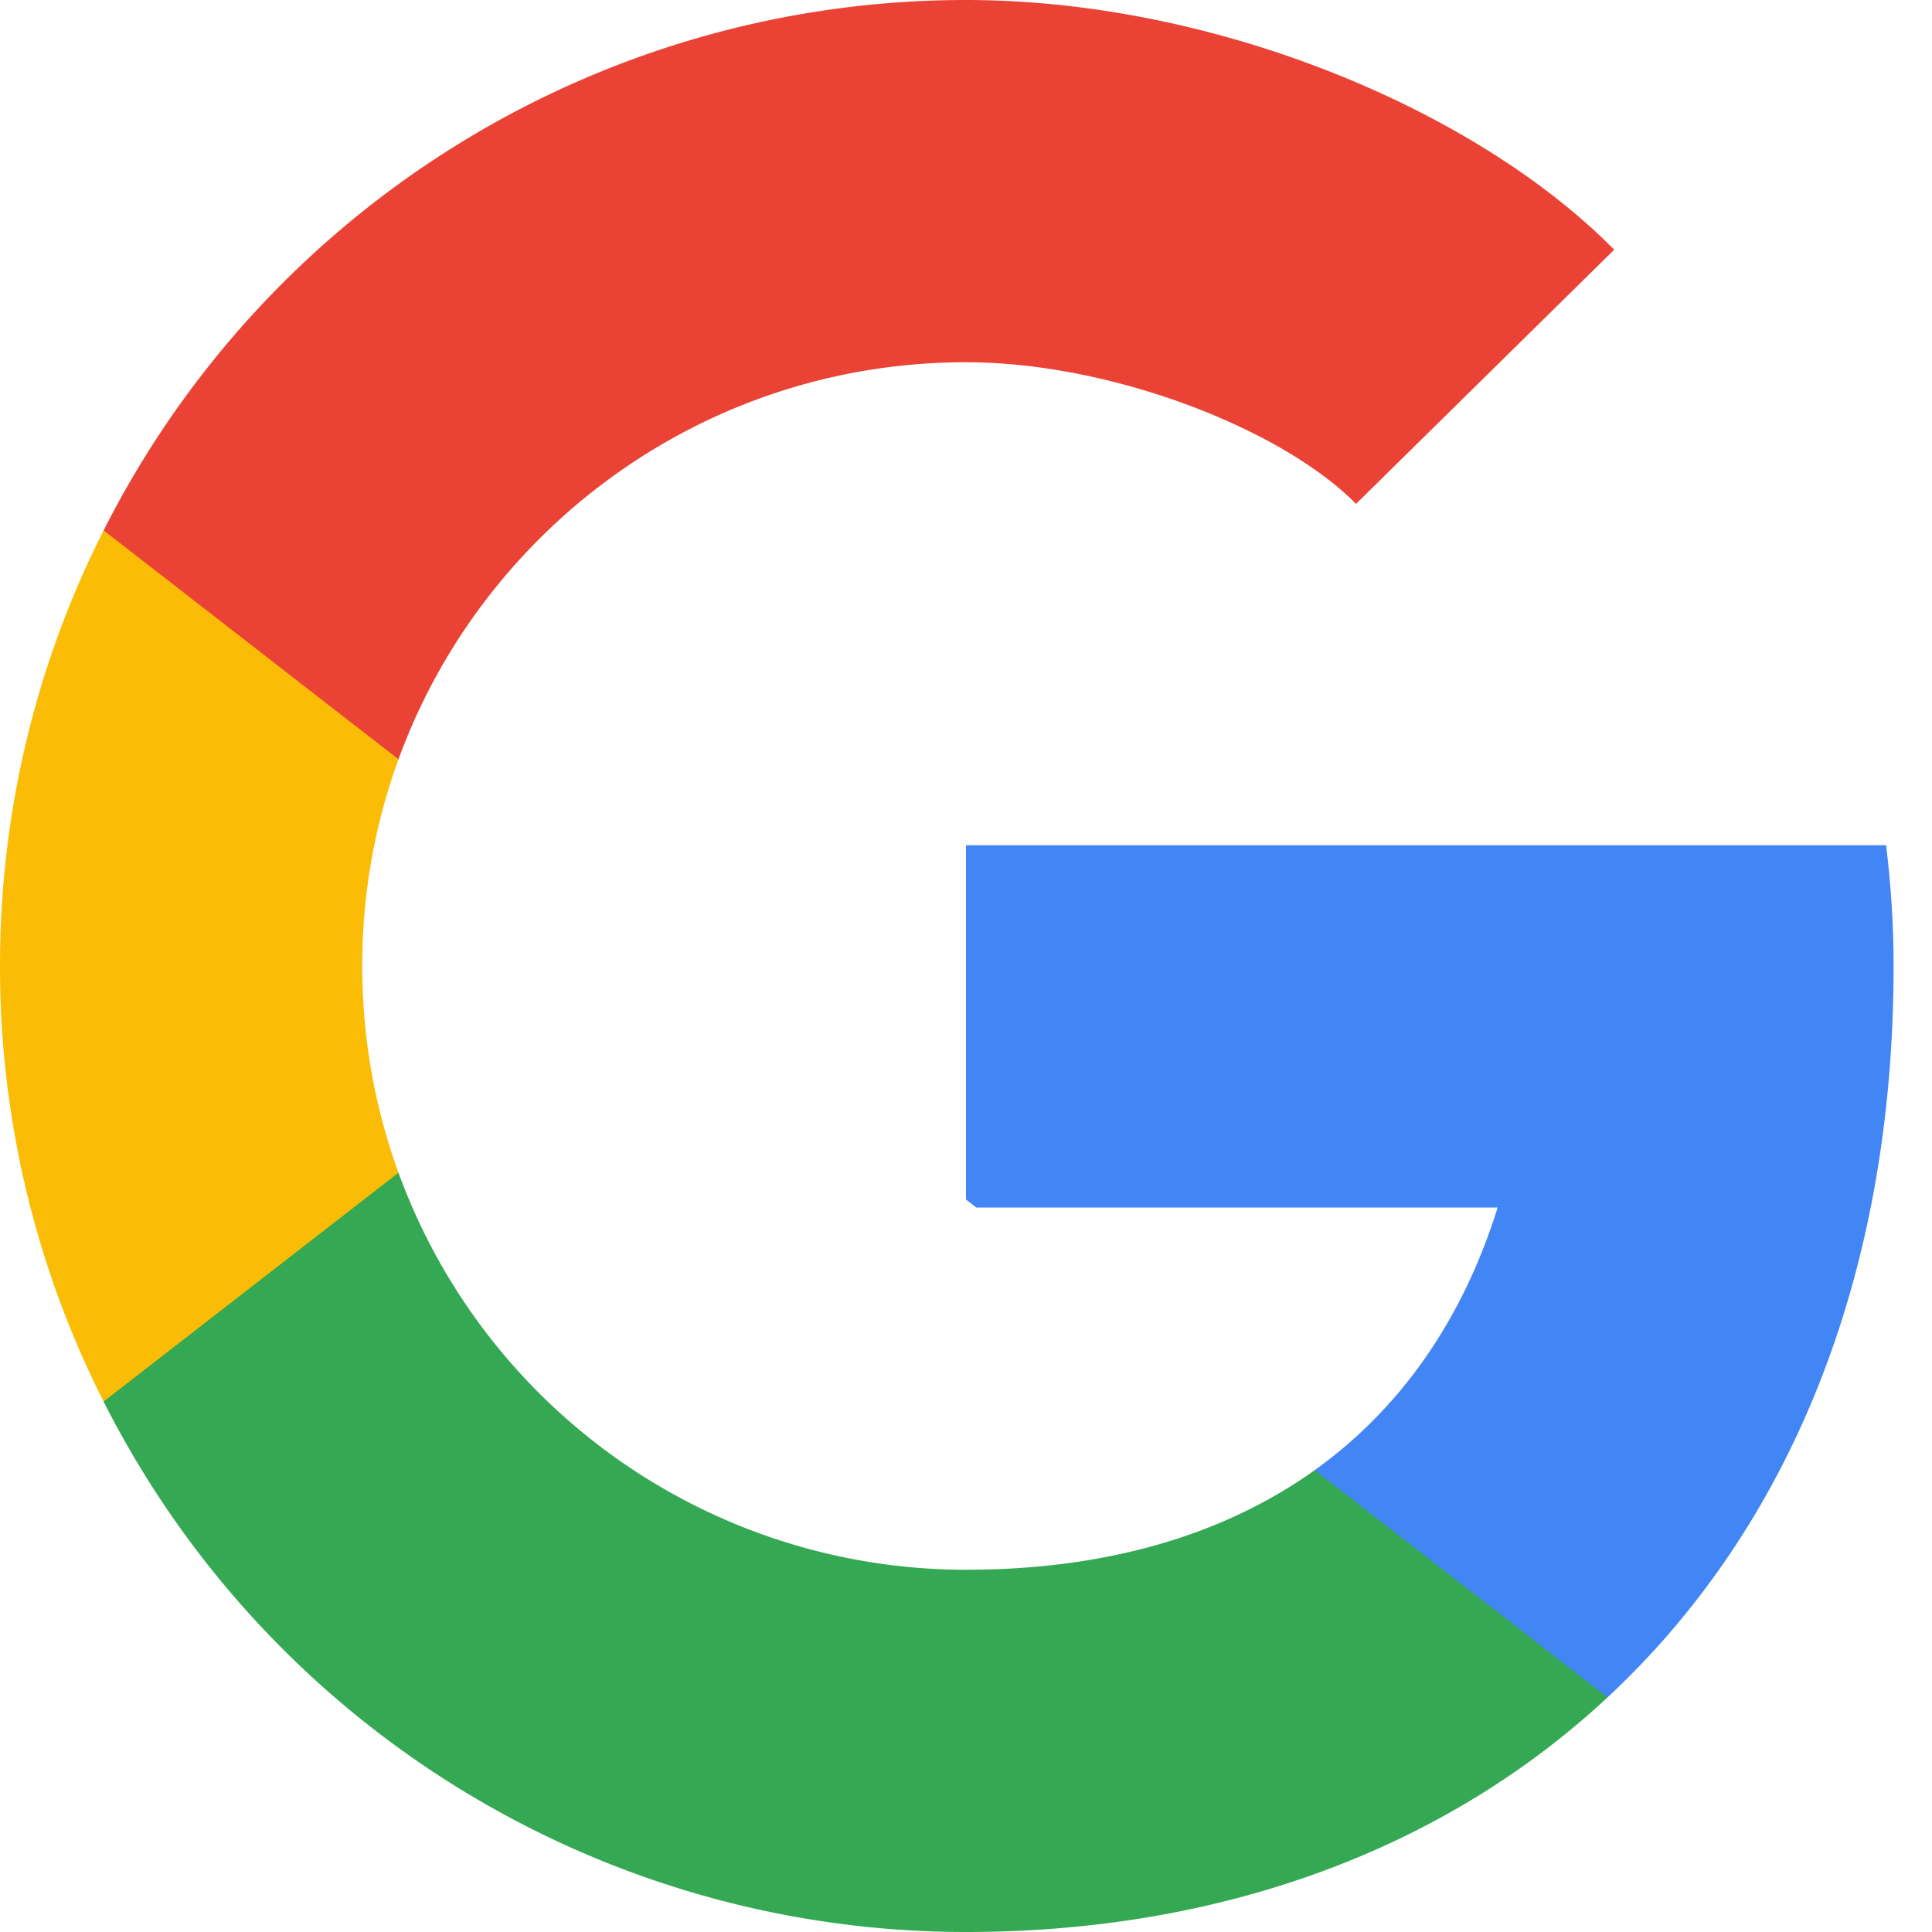 <?xml version="1.0" encoding="utf-8"?><svg viewBox="0 0 16 16" xmlns="http://www.w3.org/2000/svg"><g fill="none" fill-rule="evenodd"><path d="M11 14l-.112-1.825c.706-.506 1.222-1.237 1.515-2.175H8.085L8 9.934V7h7.62c.04.328.062.661.062 1 0 2.615-.89 4.68-2.369 6.057L11 14z" fill="#4285F4"/><path d="M3.3 9.712L3 12l-2.142-.393A7.966 7.966 0 010 8c0-1.298.309-2.523.858-3.607L3 4l.3 2.288A4.99 4.99 0 003 8c0 .601.106 1.178.3 1.712z" fill="#FBBC05"/><path d="M10.888 12.175l2.425 1.882C11.96 15.317 10.112 16 8 16a8 8 0 01-7.142-4.393L3.3 9.712A5.002 5.002 0 008 13c1.154 0 2.13-.283 2.888-.825z" fill="#34A853"/><path d="M.858 4.393A8 8 0 018 0c2.066 0 4.227.91 5.368 2.068L11.23 4.173C10.625 3.558 9.214 3 8 3 5.84 3 4 4.37 3.3 6.288L.859 4.393z" fill="#EA4335"/></g></svg>